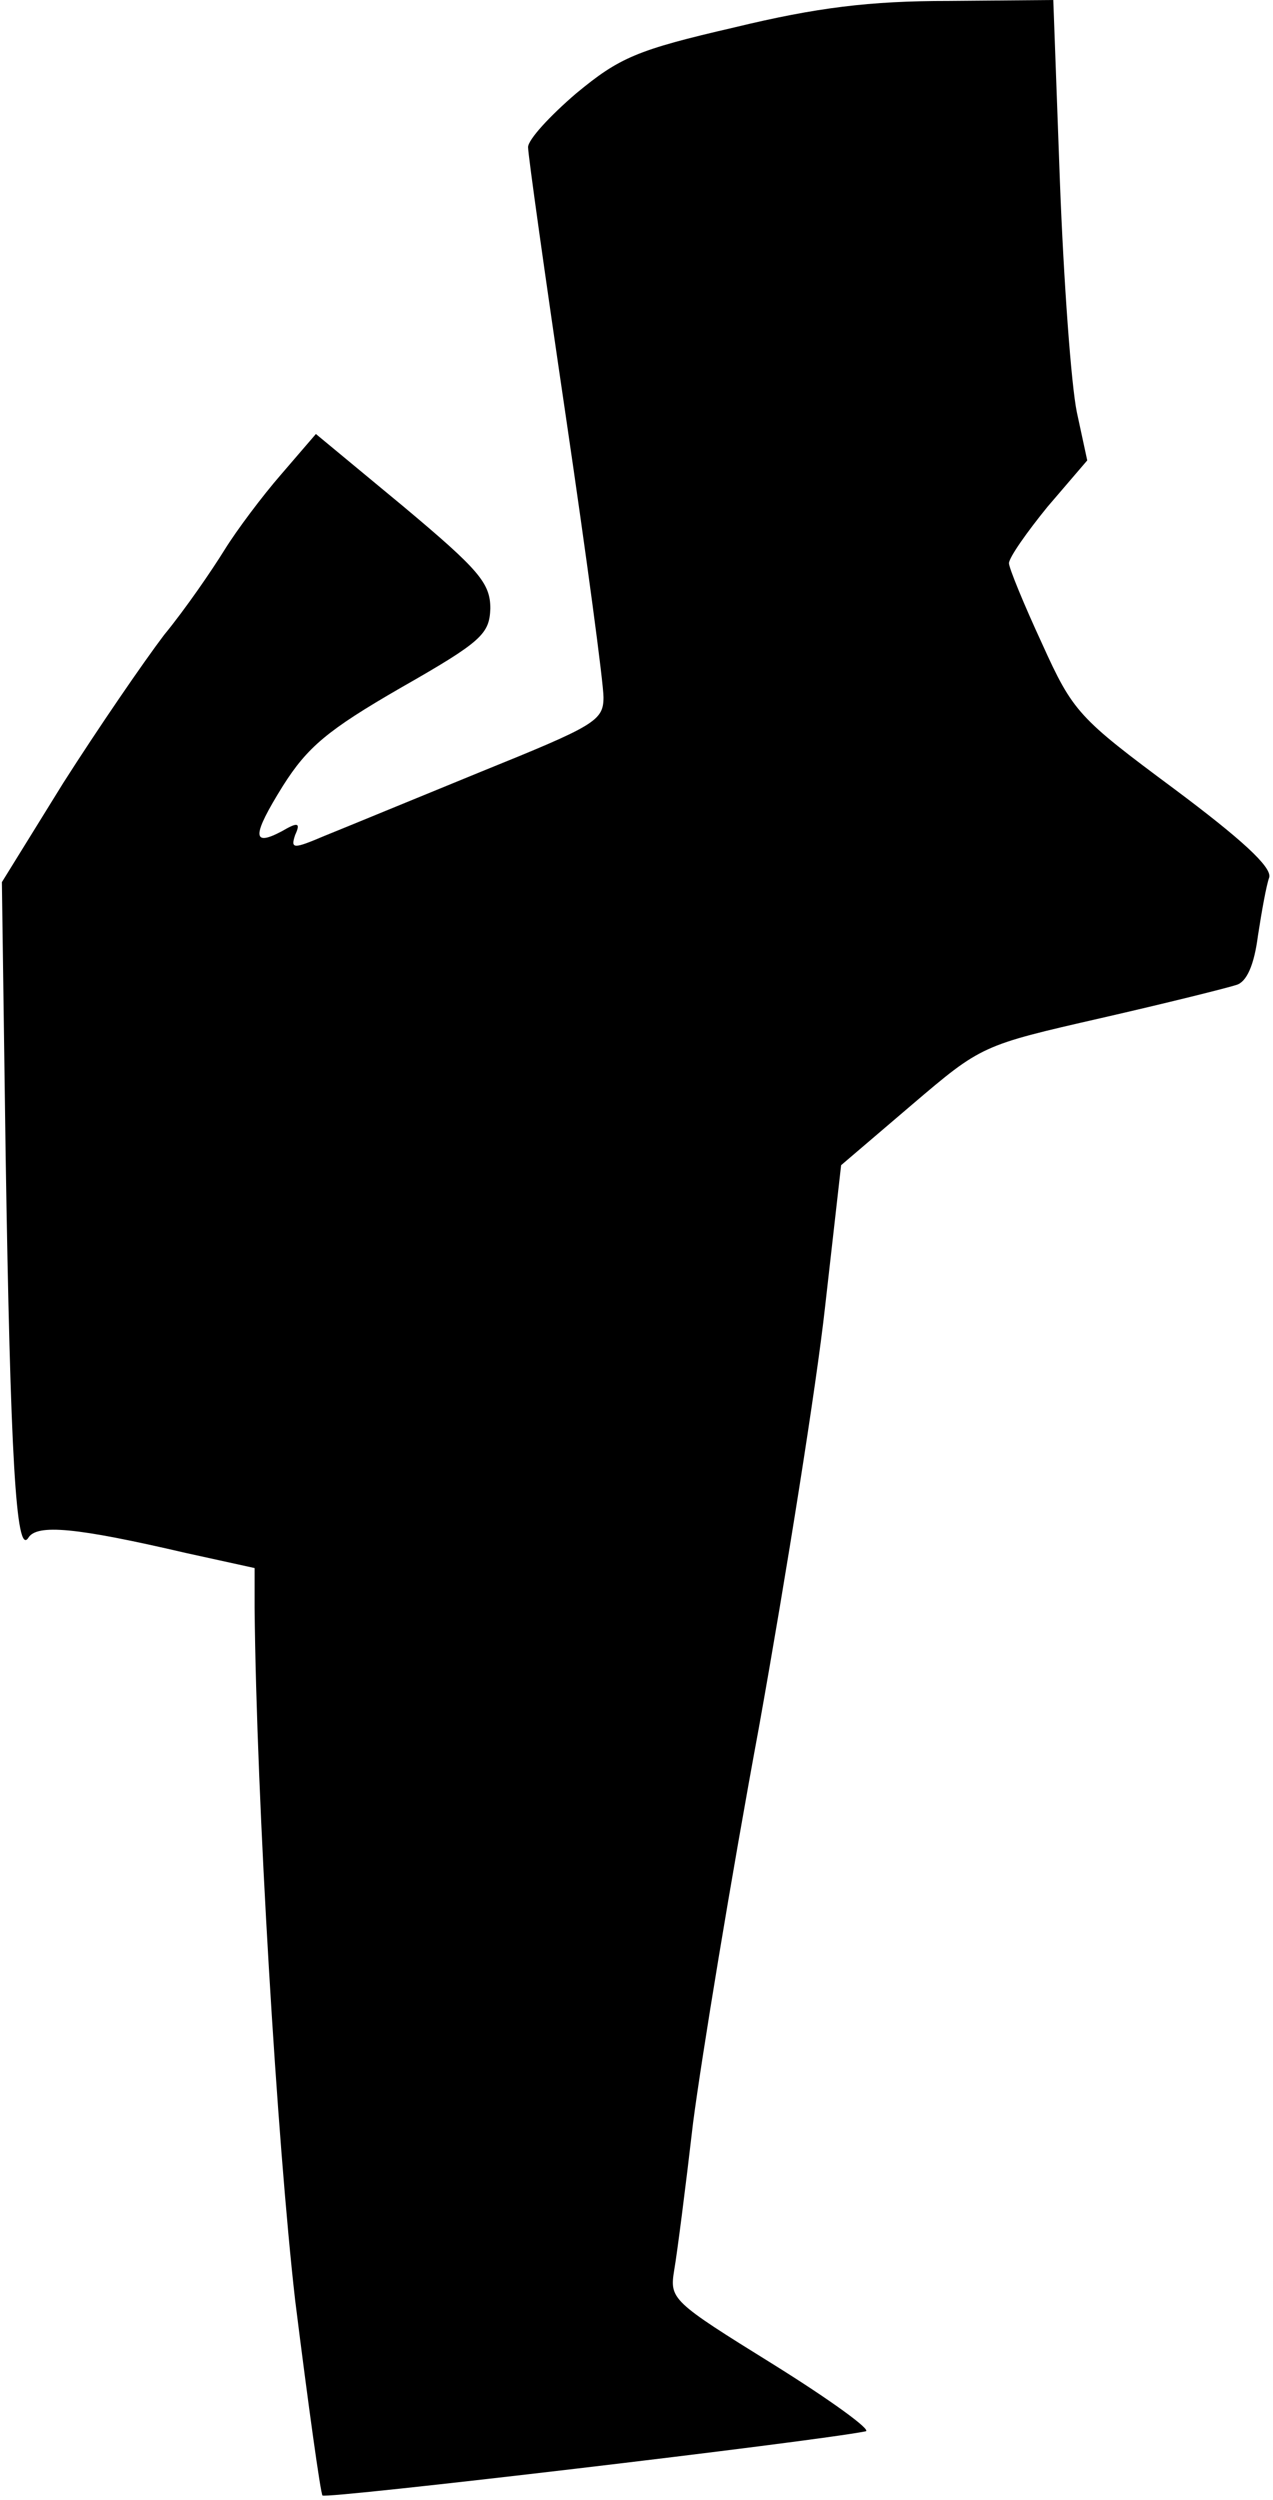 <?xml version="1.0" standalone="no"?>
<!DOCTYPE svg PUBLIC "-//W3C//DTD SVG 20010904//EN"
 "http://www.w3.org/TR/2001/REC-SVG-20010904/DTD/svg10.dtd">
<svg version="1.0" xmlns="http://www.w3.org/2000/svg"
 width="135pt" height="265pt" viewBox="0 0 135 265"
 preserveAspectRatio="xMidYMid meet">
<g transform="translate(0,265) scale(0.1,-0.1)"
fill="#000000" stroke="none">
<path fill="#000000" stroke="none" d="M779 2621 c-104 -24 -122 -32 -168 -70
-28 -24 -51 -49 -51 -57 0 -8 18 -136 40 -285 22 -149 40 -283 40 -298 0 -25
-9 -30 -130 -79 -71 -29 -146 -60 -166 -68 -33 -14 -36 -14 -31 1 6 13 3 14
-14 4 -32 -17 -32 -5 1 48 26 41 47 59 125 104 86 49 94 57 95 84 0 27 -12 41
-92 108 l-93 77 -37 -43 c-20 -23 -47 -59 -60 -80 -13 -21 -41 -62 -64 -90
-22 -29 -70 -99 -107 -157 l-65 -105 4 -290 c5 -318 11 -425 24 -405 9 15 51
11 167 -16 l73 -16 0 -42 c2 -205 24 -568 43 -734 14 -112 27 -205 29 -207 3
-4 521 57 576 68 7 1 -37 33 -98 71 -108 67 -110 69 -105 100 3 17 12 87 20
156 9 69 40 258 70 420 29 162 61 363 70 445 l17 150 75 64 c74 63 74 63 201
92 70 16 134 32 143 35 11 3 19 21 23 52 4 26 9 54 12 62 3 11 -30 41 -101 94
-101 75 -107 81 -140 154 -19 41 -35 80 -35 85 0 6 19 33 41 60 l42 49 -11 51
c-6 29 -14 139 -18 245 l-7 192 -111 -1 c-84 0 -140 -7 -227 -28z"/>
</g>
</svg>
